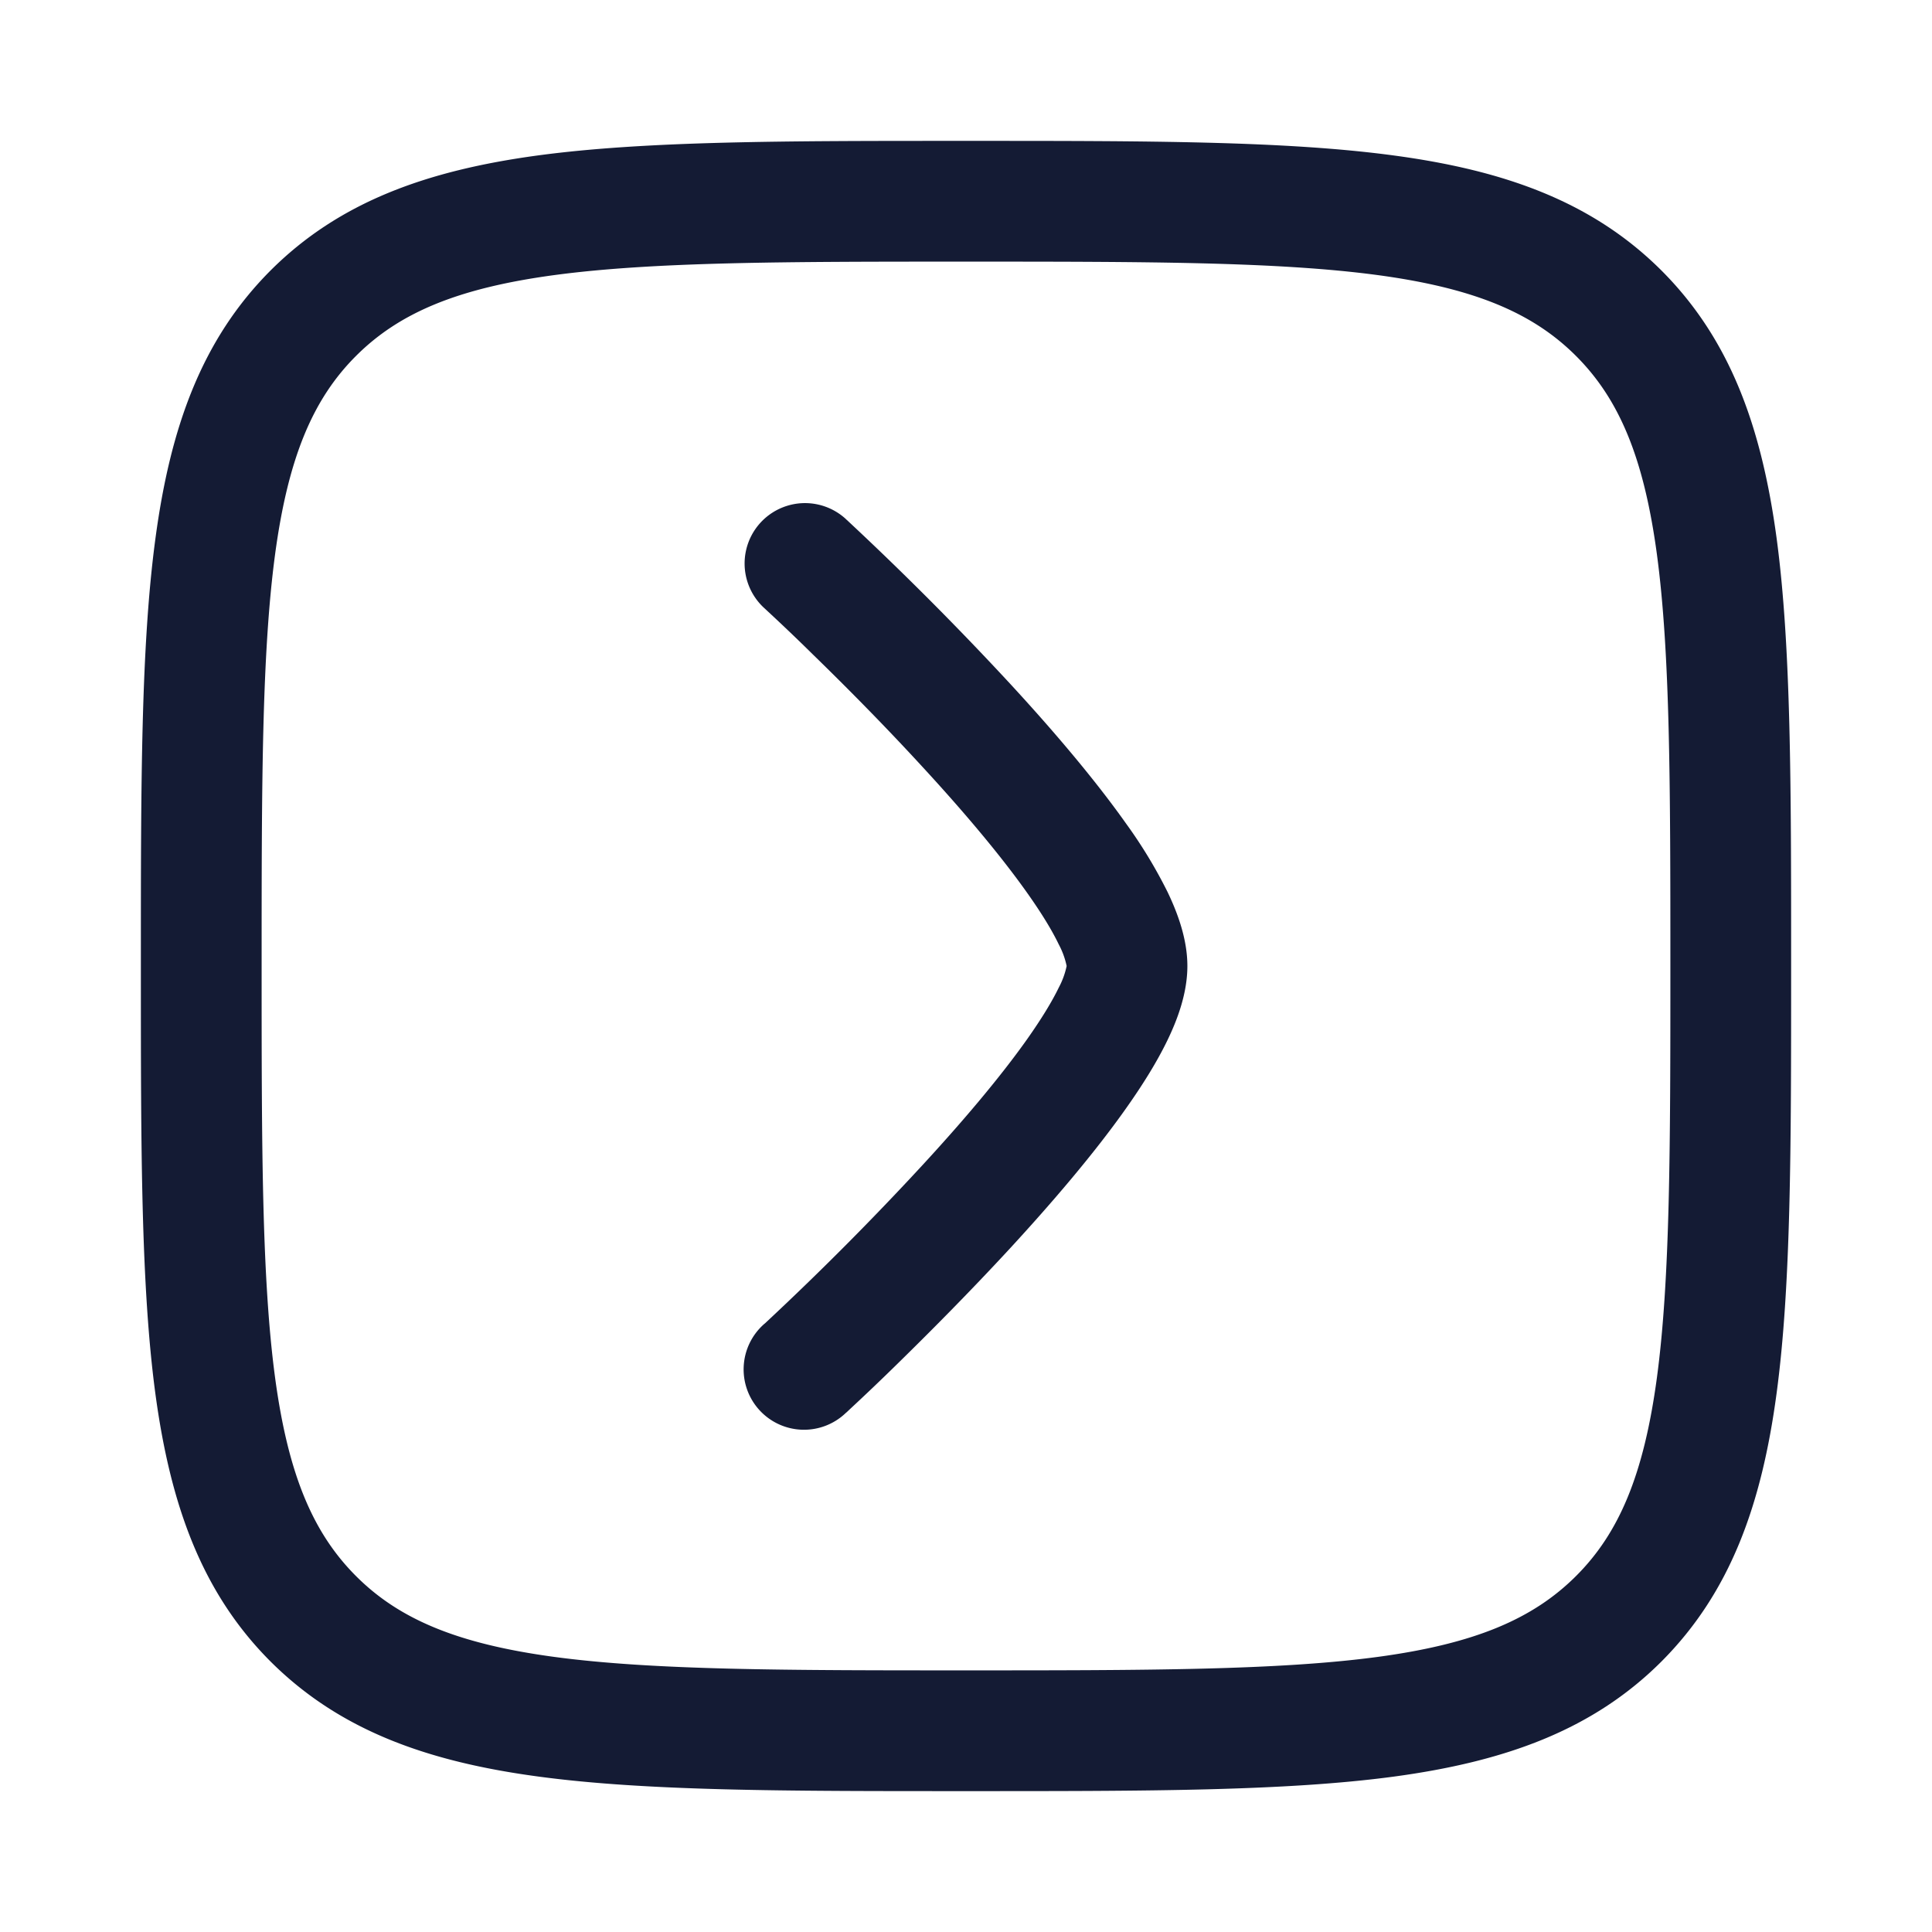 <svg xmlns="http://www.w3.org/2000/svg" width="24" height="24" fill="none"><path fill="#141B34" fill-rule="evenodd" d="M12.057 1.75h-.114c-2.19 0-3.912 0-5.255.18-1.377.186-2.469.573-3.327 1.43-.858.86-1.245 1.951-1.43 3.328-.181 1.343-.181 3.064-.181 5.255v.114c0 2.19 0 3.912.18 5.255.186 1.377.573 2.469 1.43 3.327.86.858 1.951 1.245 3.328 1.43 1.343.181 3.064.181 5.255.181h.114c2.19 0 3.912 0 5.255-.18 1.377-.186 2.469-.573 3.327-1.43.858-.86 1.245-1.951 1.43-3.328.181-1.343.181-3.064.181-5.255v-.114c0-2.19 0-3.912-.18-5.255-.186-1.377-.573-2.469-1.43-3.327-.86-.858-1.951-1.245-3.328-1.43-1.343-.181-3.064-.181-5.255-.181M4.422 4.422c.533-.533 1.256-.842 2.466-1.005C8.12 3.252 9.74 3.25 12 3.25s3.88.002 5.112.167c1.21.163 1.933.472 2.466 1.005s.842 1.256 1.005 2.466c.165 1.232.167 2.852.167 5.112s-.002 3.88-.167 5.112c-.163 1.21-.471 1.933-1.005 2.466s-1.256.842-2.466 1.005c-1.232.165-2.852.167-5.112.167s-3.88-.002-5.112-.167c-1.21-.163-1.933-.471-2.466-1.005s-.842-1.256-1.005-2.466C3.252 15.88 3.25 14.26 3.25 12s.002-3.88.167-5.112c.163-1.21.472-1.933 1.005-2.466m5.07 12.026a.75.75 0 1 0 1.016 1.103l.004-.003.009-.008.035-.033a29 29 0 0 0 .593-.566c.38-.372.89-.883 1.403-1.439.508-.552 1.033-1.163 1.435-1.732.201-.284.383-.573.517-.851.127-.263.246-.587.246-.919s-.12-.656-.246-.919a6 6 0 0 0-.516-.851c-.403-.569-.927-1.18-1.436-1.732a39 39 0 0 0-1.996-2.005l-.035-.033-.01-.008-.003-.004a.75.75 0 1 0-1.016 1.104l.01.009.032.03a25 25 0 0 1 .567.542c.37.36.86.851 1.347 1.381.492.533.967 1.09 1.315 1.582q.262.37.39.637a1 1 0 0 1 .097.266v.002a1 1 0 0 1-.097.266q-.128.265-.39.637c-.348.492-.823 1.049-1.315 1.582a37 37 0 0 1-1.914 1.924l-.032.03-.008.006z" clip-rule="evenodd"/></svg>
